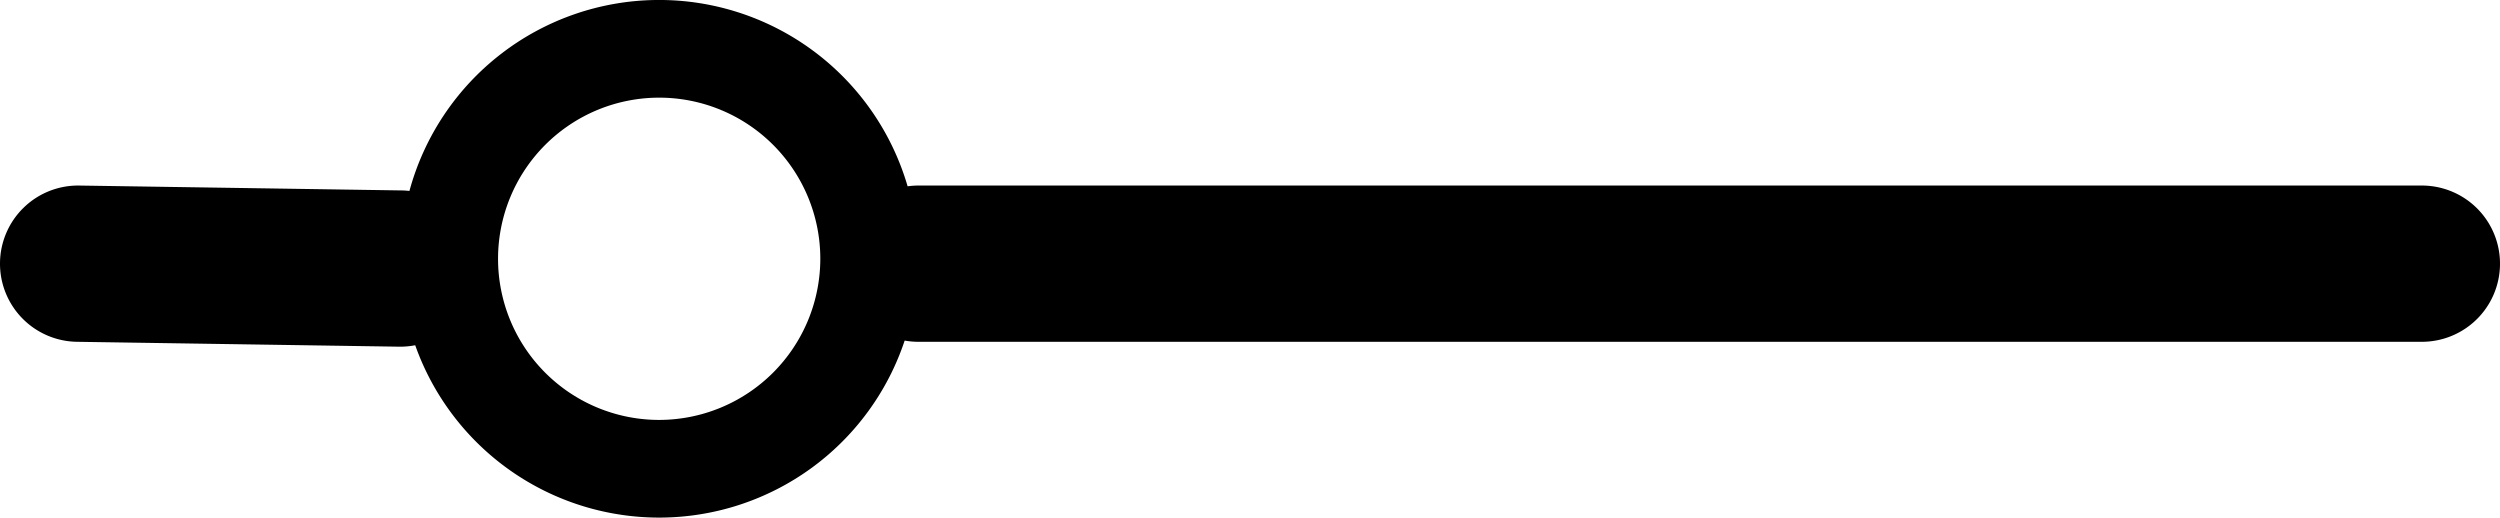 <svg xmlns="http://www.w3.org/2000/svg" viewBox="0 0 256 53"><path d="M248 19H94a8.026 8.026 0 0 0-1.06.078 26.5 26.5 0 0 0-51.014.475c-.265-.03-.533-.05-.805-.053l-33-.5a8 8 0 0 0-.24 16l33 .5H41a8.014 8.014 0 0 0 1.518-.148 26.5 26.5 0 0 0 50.12-.476A8.017 8.017 0 0 0 94 35h154a8 8 0 0 0 0-16zM67.5 43A16.5 16.5 0 1 1 84 26.5 16.52 16.52 0 0 1 67.5 43z" data-name="Layer 1"/></svg>